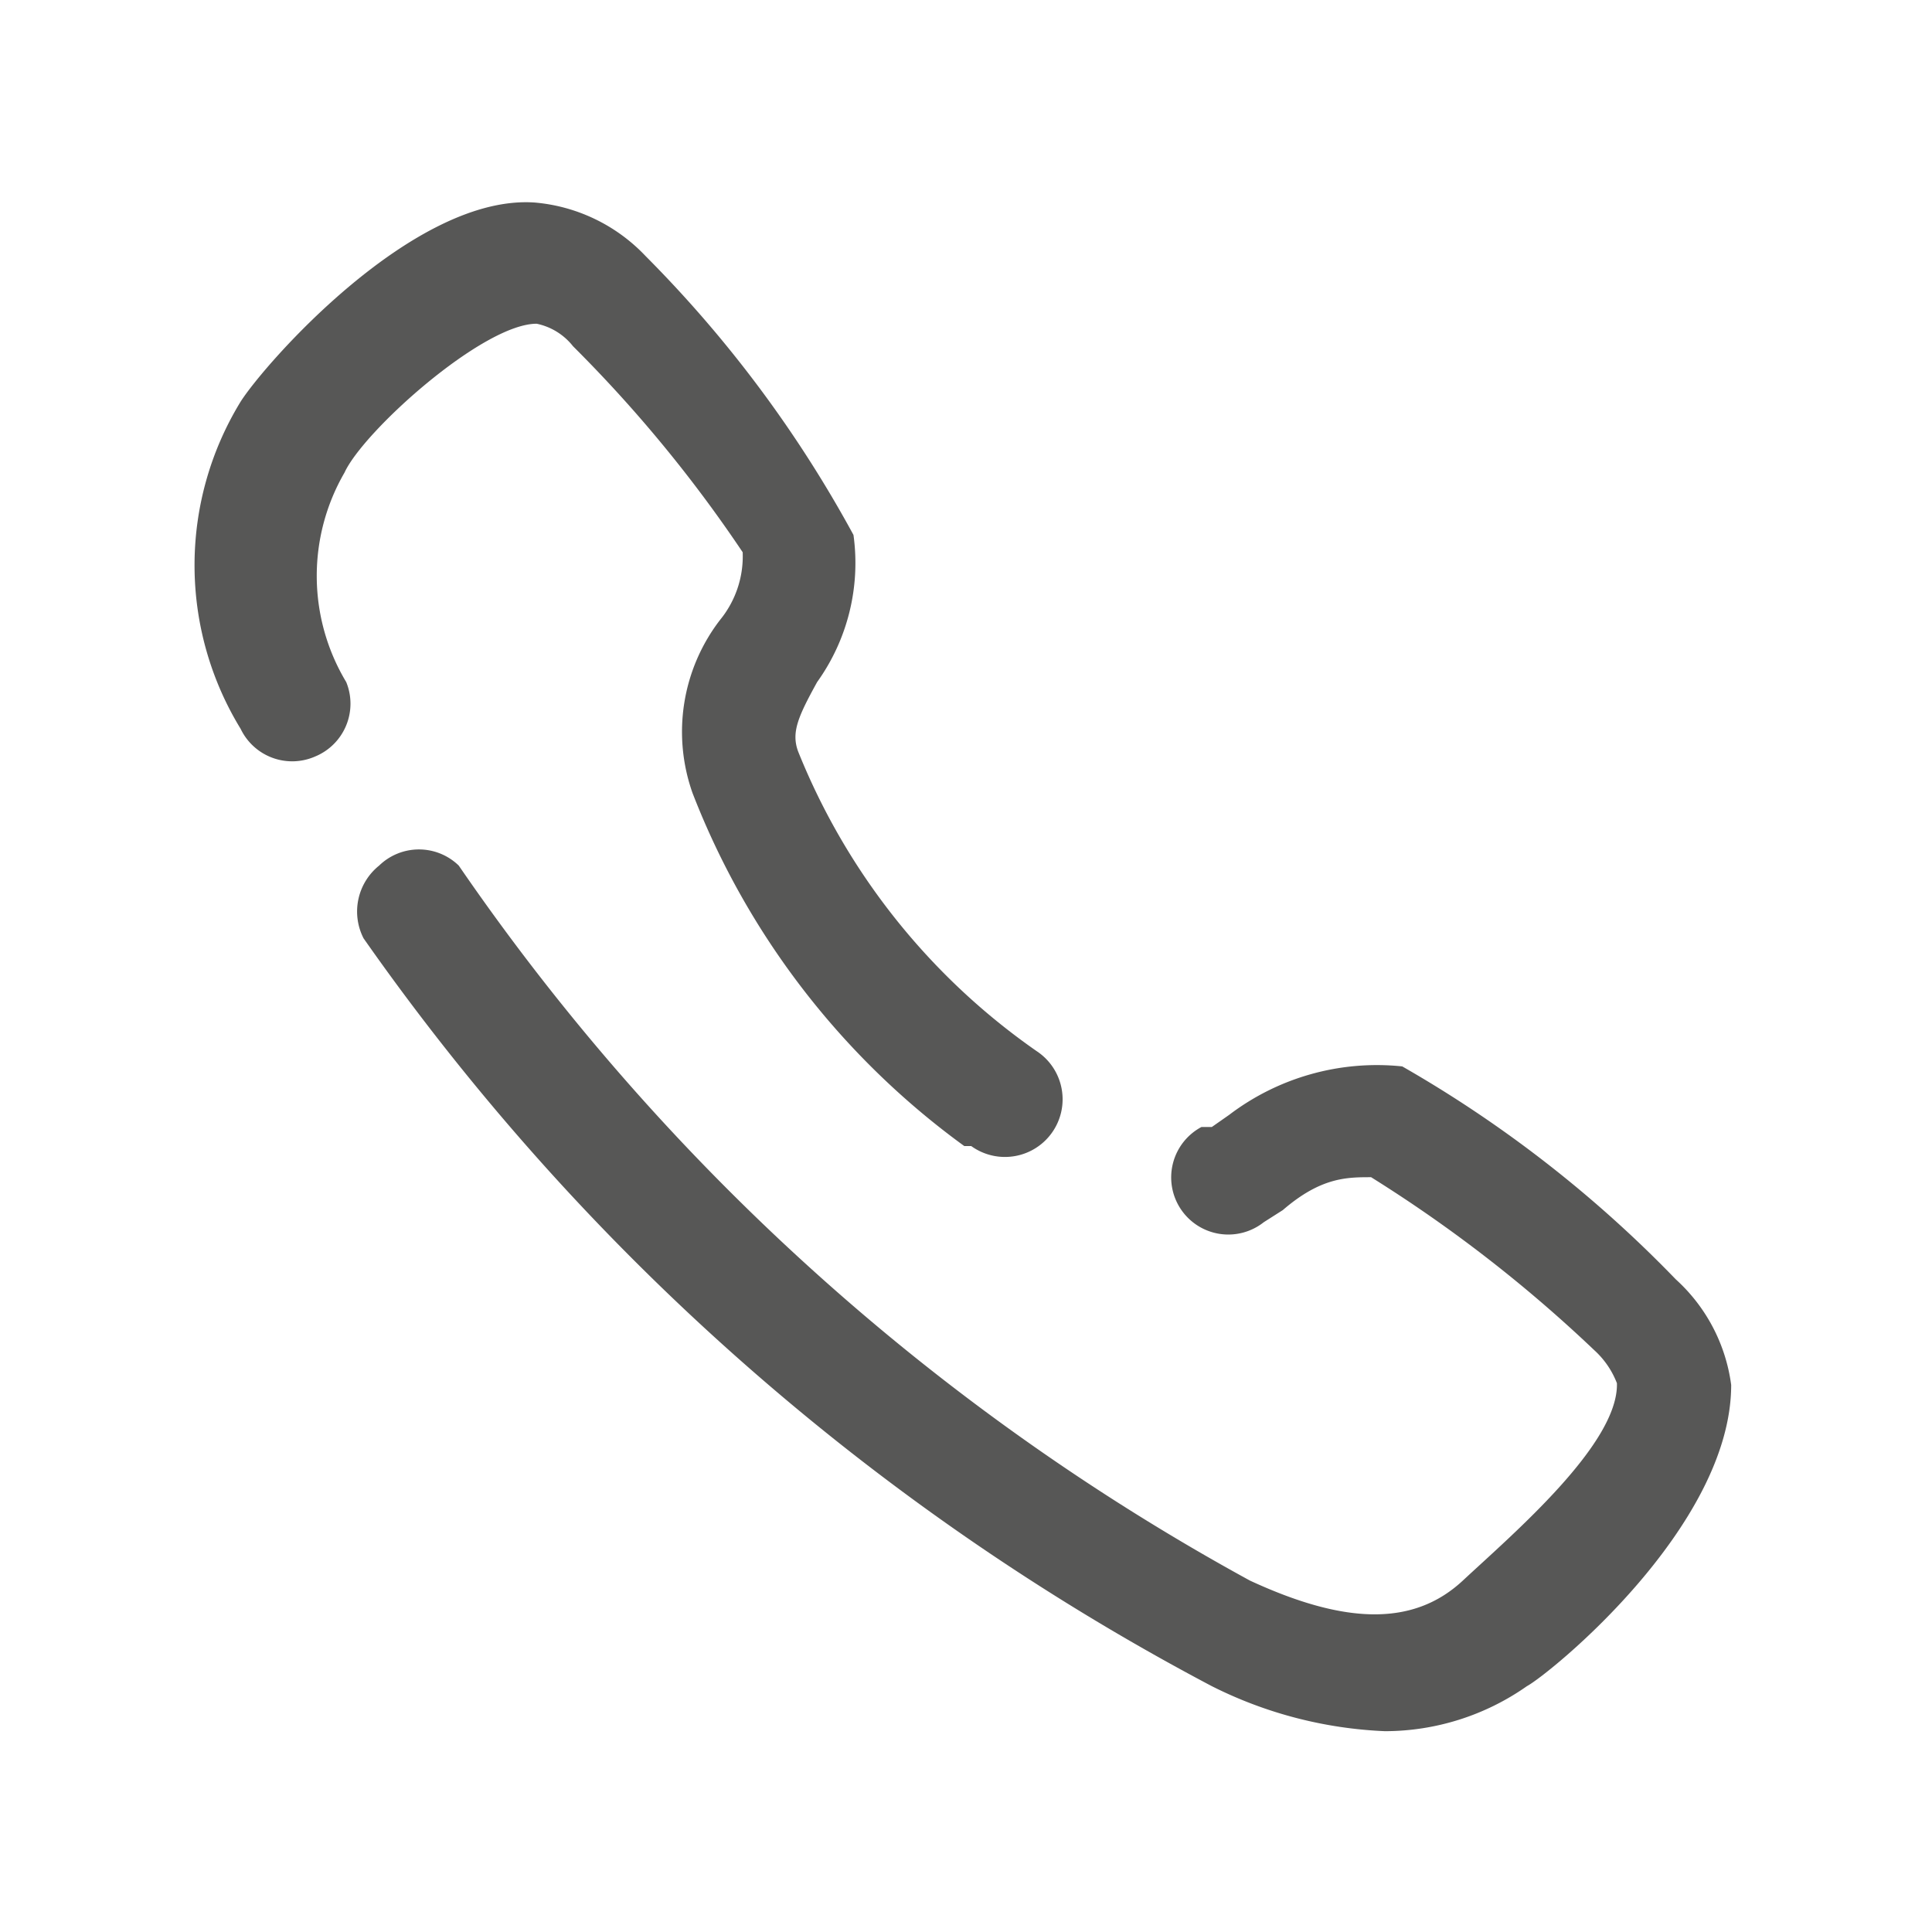 <svg xmlns="http://www.w3.org/2000/svg" viewBox="0 0 11.16 11.16"><defs><style>.cls-1{fill:none;}.cls-2{fill:#575756;}</style></defs><title>assetAsset 75</title><g id="Layer_2" data-name="Layer 2"><g id="Layer_1-2" data-name="Layer 1"><rect class="cls-1" width="11.16" height="11.16"/><path id="Call-9" class="cls-2" d="M7,9.74A13.9,13.9,0,0,1,2.1,5.42.34.34,0,0,1,2.19,5,.33.33,0,0,1,2.65,5h0A13.24,13.24,0,0,0,7.22,9.13c.54.25.94.27,1.23,0s.9-.79.89-1.14a.5.5,0,0,0-.13-.19,8.06,8.06,0,0,0-1.29-1c-.14,0-.29,0-.51.19l-.11.07a.33.33,0,1,1-.36-.55H7l.1-.07a1.41,1.41,0,0,1,1-.28A7.09,7.09,0,0,1,9.68,7.39,1,1,0,0,1,10,8c0,.82-1.05,1.67-1.18,1.74A1.43,1.43,0,0,1,8,10,2.45,2.45,0,0,1,7,9.74ZM5.57,6.62A4.55,4.55,0,0,1,4,4.58a1.06,1.06,0,0,1,.16-1,.58.58,0,0,0,.13-.39A7.83,7.83,0,0,0,3.31,2a.36.36,0,0,0-.21-.13c-.31,0-1,.62-1.11.86A1.19,1.19,0,0,0,2,3.94a.33.33,0,0,1-.18.43.33.33,0,0,1-.43-.16,1.81,1.81,0,0,1,0-1.89c.14-.22,1-1.2,1.7-1.15a1,1,0,0,1,.64.31A7.05,7.05,0,0,1,4.93,3.09a1.18,1.18,0,0,1-.21.85c-.11.2-.15.29-.11.4A3.86,3.86,0,0,0,6,6.08a.33.33,0,1,1-.39.54Z"/></g></g></svg>